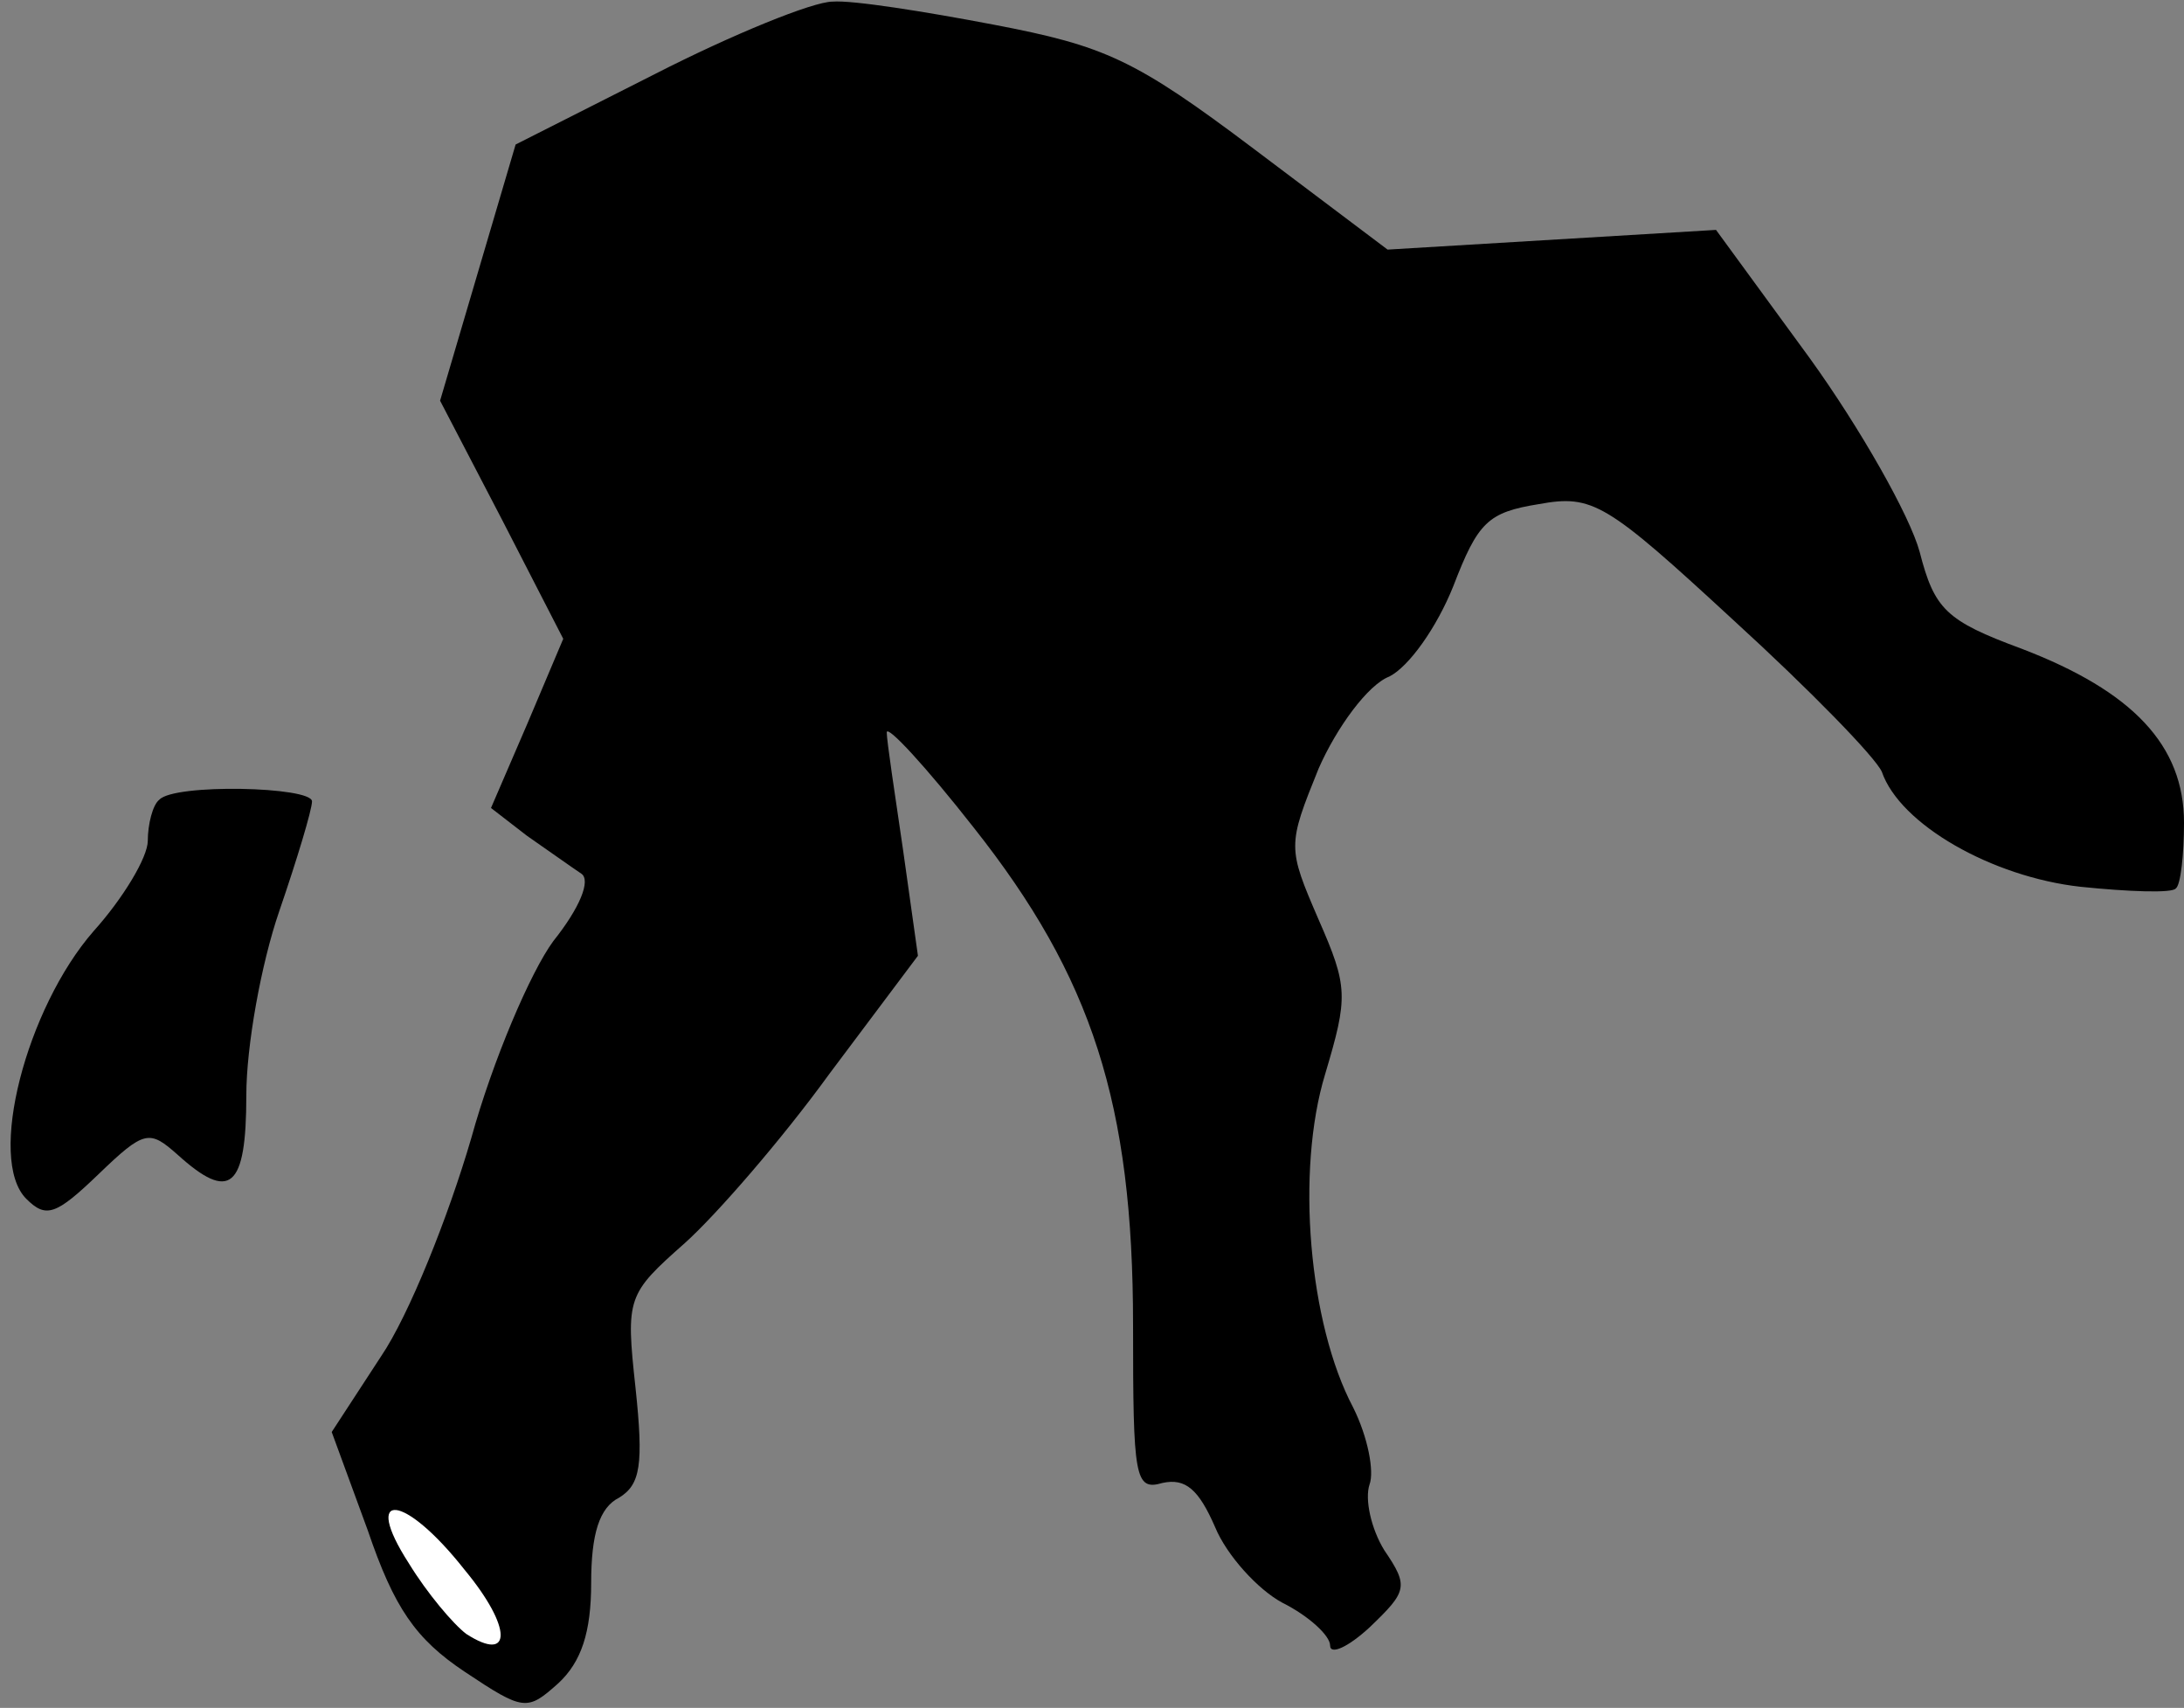 <?xml version="1.0" standalone="no"?>
<!DOCTYPE svg PUBLIC "-//W3C//DTD SVG 20010904//EN"
 "http://www.w3.org/TR/2001/REC-SVG-20010904/DTD/svg10.dtd">
<svg version="1.0" xmlns="http://www.w3.org/2000/svg"
 width="133pt" height="104pt" viewBox="0 0 133 104"
 preserveAspectRatio="xMidYMid meet">
<rect x="0" y="0" width="133" height="104" fill="#808080" stroke="none"/>
<g transform="translate(0,104) scale(0.1,-0.1)"
fill="#000000" stroke="none">
<path fill="#000000" stroke="none" d="M399 995 l-85 -43 -23 -78 -23 -78 38
-73 37 -72 -22 -52 -22 -51 22 -17 c13 -9 27 -19 33 -23 6 -4 -1 -21 -17 -41
-14 -19 -37 -73 -50 -120 -14 -48 -38 -108 -55 -133 l-30 -46 22 -60 c16 -47
29 -66 59 -86 36 -24 38 -24 57 -7 14 13 20 31 20 61 0 30 5 46 17 52 13 8 15
20 10 67 -6 55 -5 57 30 88 19 17 59 63 88 103 l54 72 -9 64 c-5 34 -10 67
-10 72 0 5 24 -21 53 -58 72 -91 97 -168 97 -303 0 -93 1 -101 18 -96 14 3 22
-4 32 -27 7 -17 26 -38 41 -46 16 -8 29 -20 29 -26 0 -6 11 -1 24 11 23 22 24
25 9 47 -8 13 -12 31 -9 40 3 8 -1 29 -10 47 -27 51 -35 144 -17 203 14 47 14
53 -4 94 -19 44 -19 45 0 92 11 25 30 51 43 56 12 6 29 30 39 55 15 39 21 45
52 50 33 6 41 1 119 -71 46 -42 86 -83 90 -92 11 -32 67 -64 121 -70 29 -3 56
-4 58 -1 3 2 5 21 5 40 0 47 -31 80 -99 106 -46 17 -53 24 -62 59 -6 22 -36
75 -67 118 l-57 78 -100 -6 -100 -6 -81 61 c-73 55 -91 63 -159 76 -42 8 -86
15 -98 14 -12 0 -61 -20 -108 -44z"/>
<path fill="#ffffff" stroke="none" d="M283 84 c29 -35 29 -57 1 -39 -8 6 -24
25 -35 43 -29 45 -3 43 34 -4z"/>
<path fill="#000000" stroke="none" d="M97 553 c-4 -3 -7 -15 -7 -25 0 -10
-15 -35 -33 -55 -41 -47 -65 -139 -41 -163 12 -12 18 -10 44 15 28 27 31 27
48 12 32 -29 42 -21 42 36 0 30 9 80 20 112 11 32 20 62 20 67 0 9 -84 11 -93
1z"/>
</g>
</svg>
